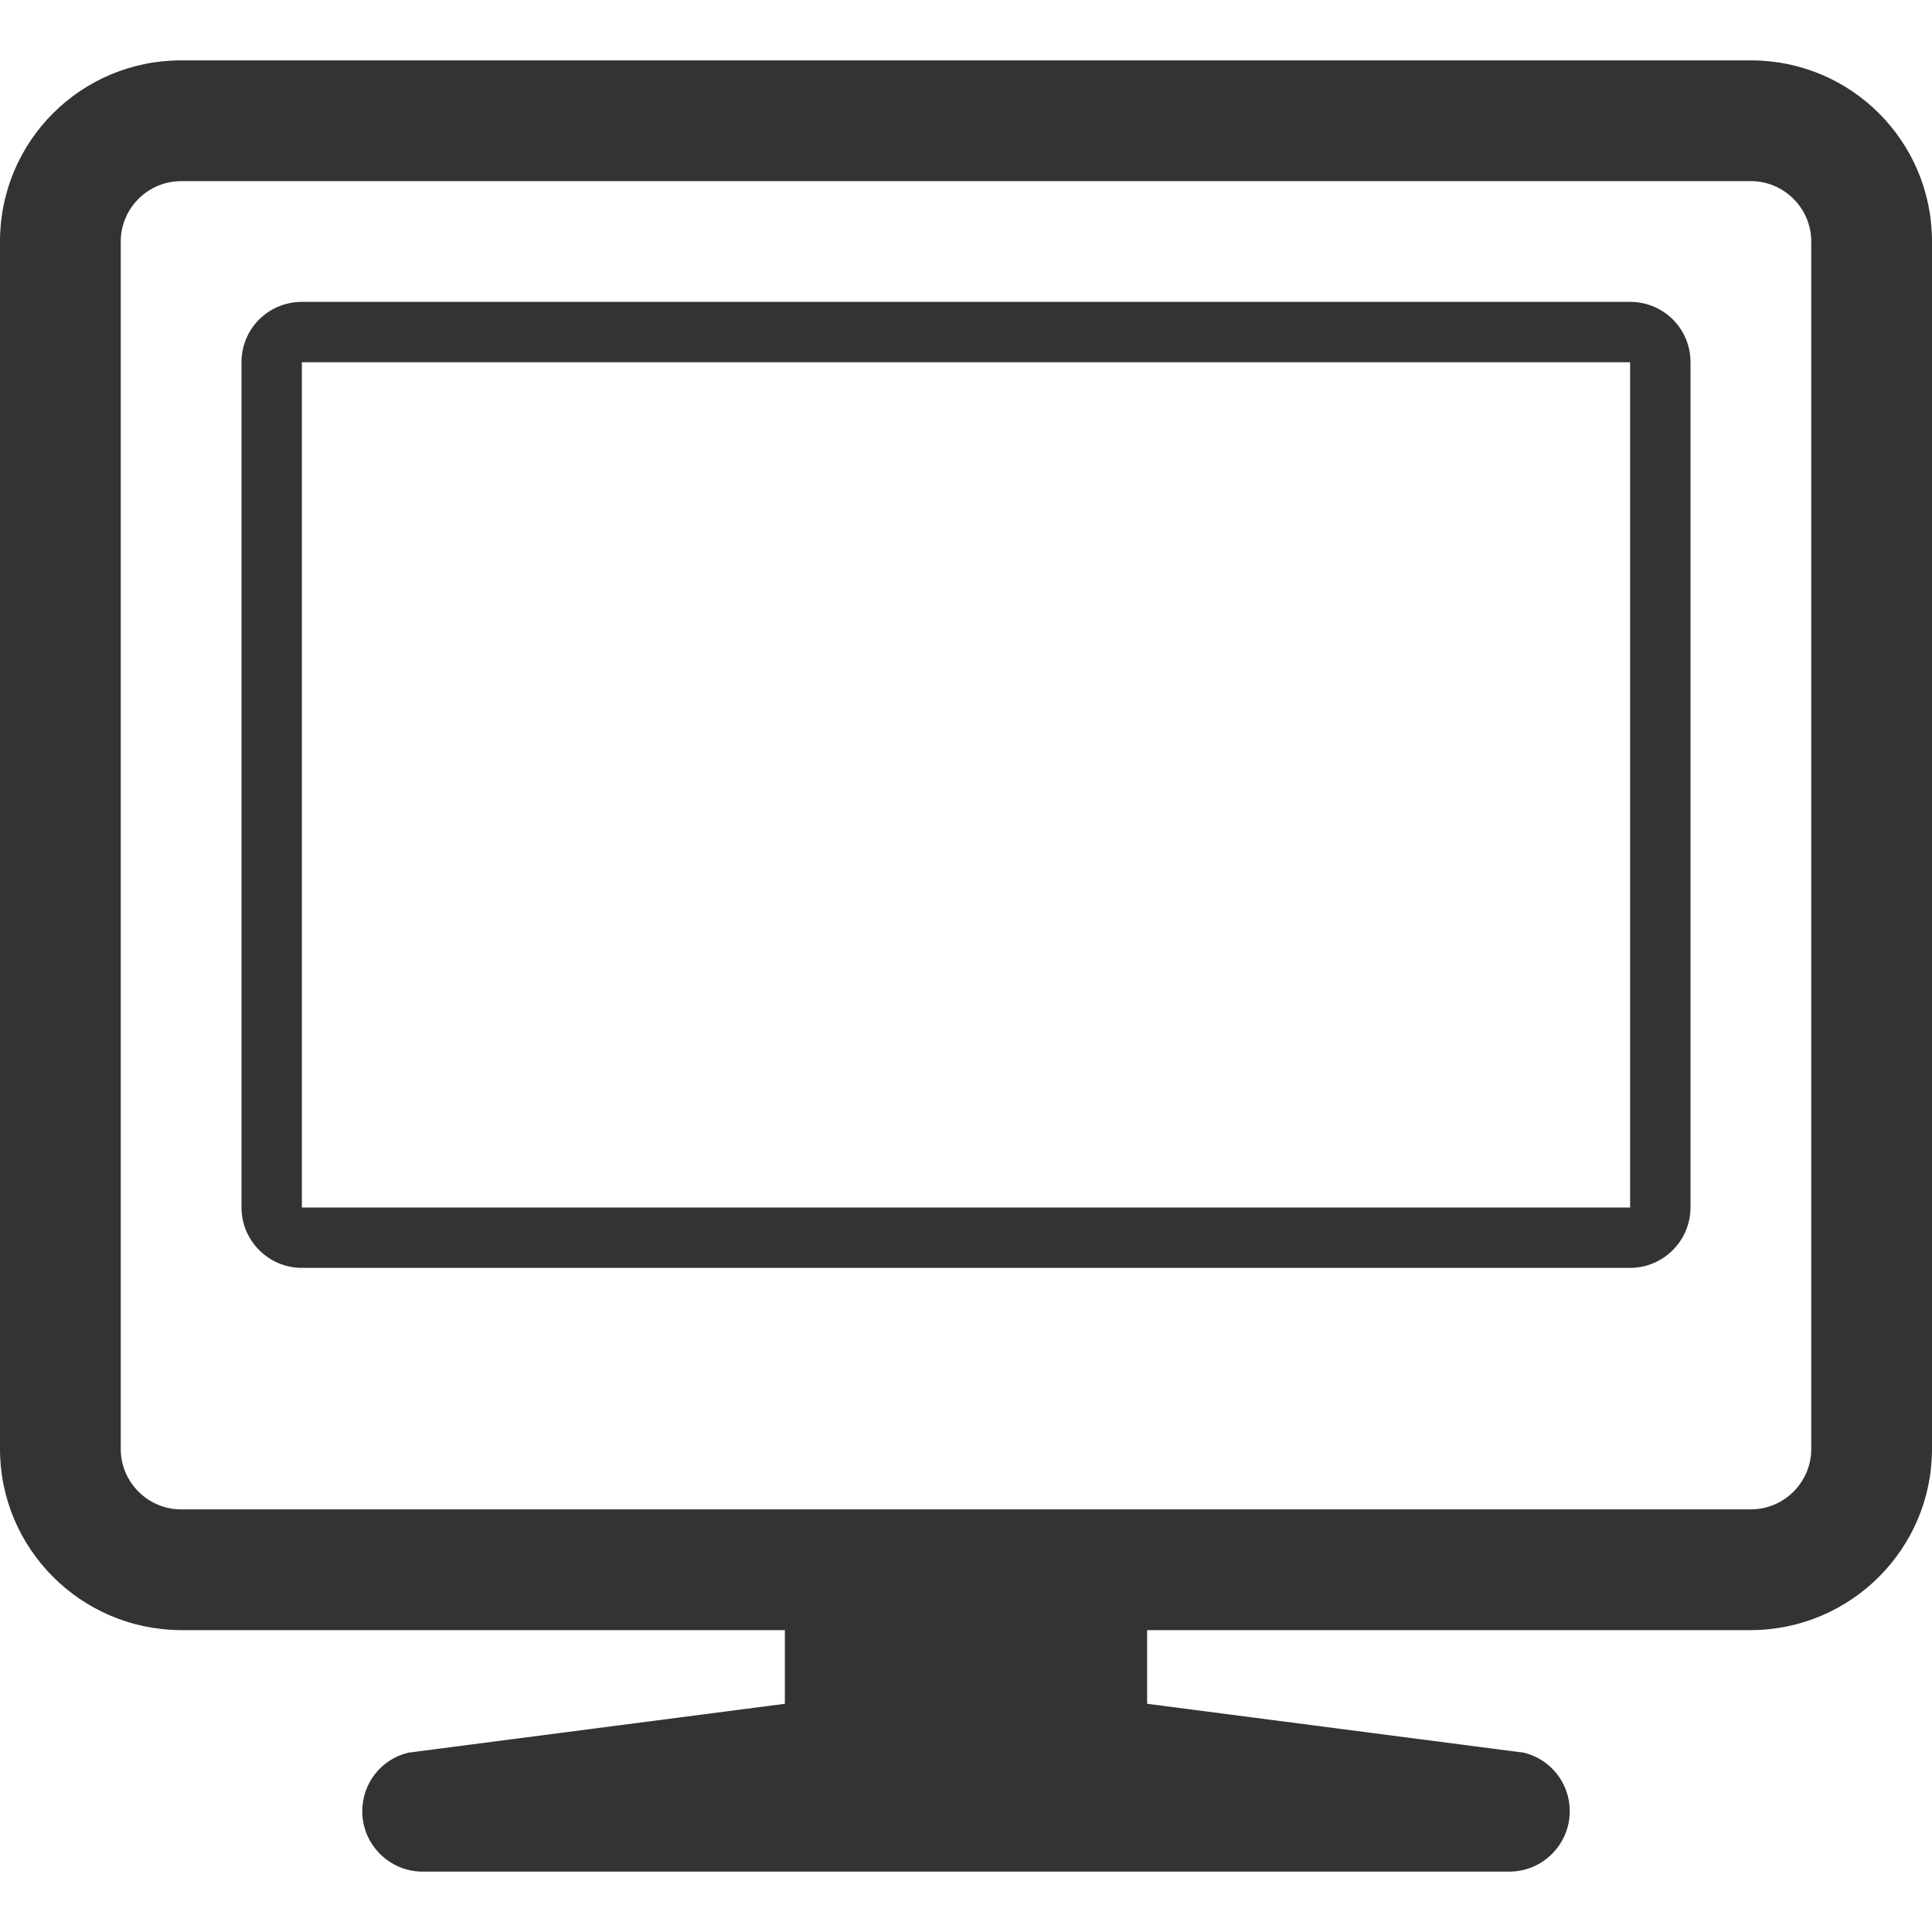 <svg xmlns="http://www.w3.org/2000/svg" version="1.1" x="0" y="0" width="32" height="32" viewBox="0 0 32 32" enable-background="new 0 0 32 32" xml:space="preserve"><path fill="#333333" d="M27 5L5 5C4.45 5 4 5.44 4 6v14c0 0.55 0.45 1 1 1h22c0.55 0 1-0.45 1-1v-14C28 5.44 27.55 5 27 5zM27 20H5V6h22V20zM29 1H3C1.34 1 0 2.34 0 4v20c0 1.65 1.34 2.99 2.99 3H13v1.22l-6.24 0.81C6.31 29.14 6 29.54 6 30c0 0.55 0.45 1 1 1h18c0.55 0 1-0.45 1-1 0-0.46-0.31-0.86-0.76-0.97L19 28.22v-1.22h10.01C30.66 26.99 32 25.65 32 24V4C32 2.34 30.66 1 29 1zM30 24c0 0.55-0.45 1-1 1h-9 -8H3c-0.55 0-1-0.45-1-1V4c0-0.55 0.45-1 1-1h26c0.55 0 1 0.45 1 1V24z"/></svg>